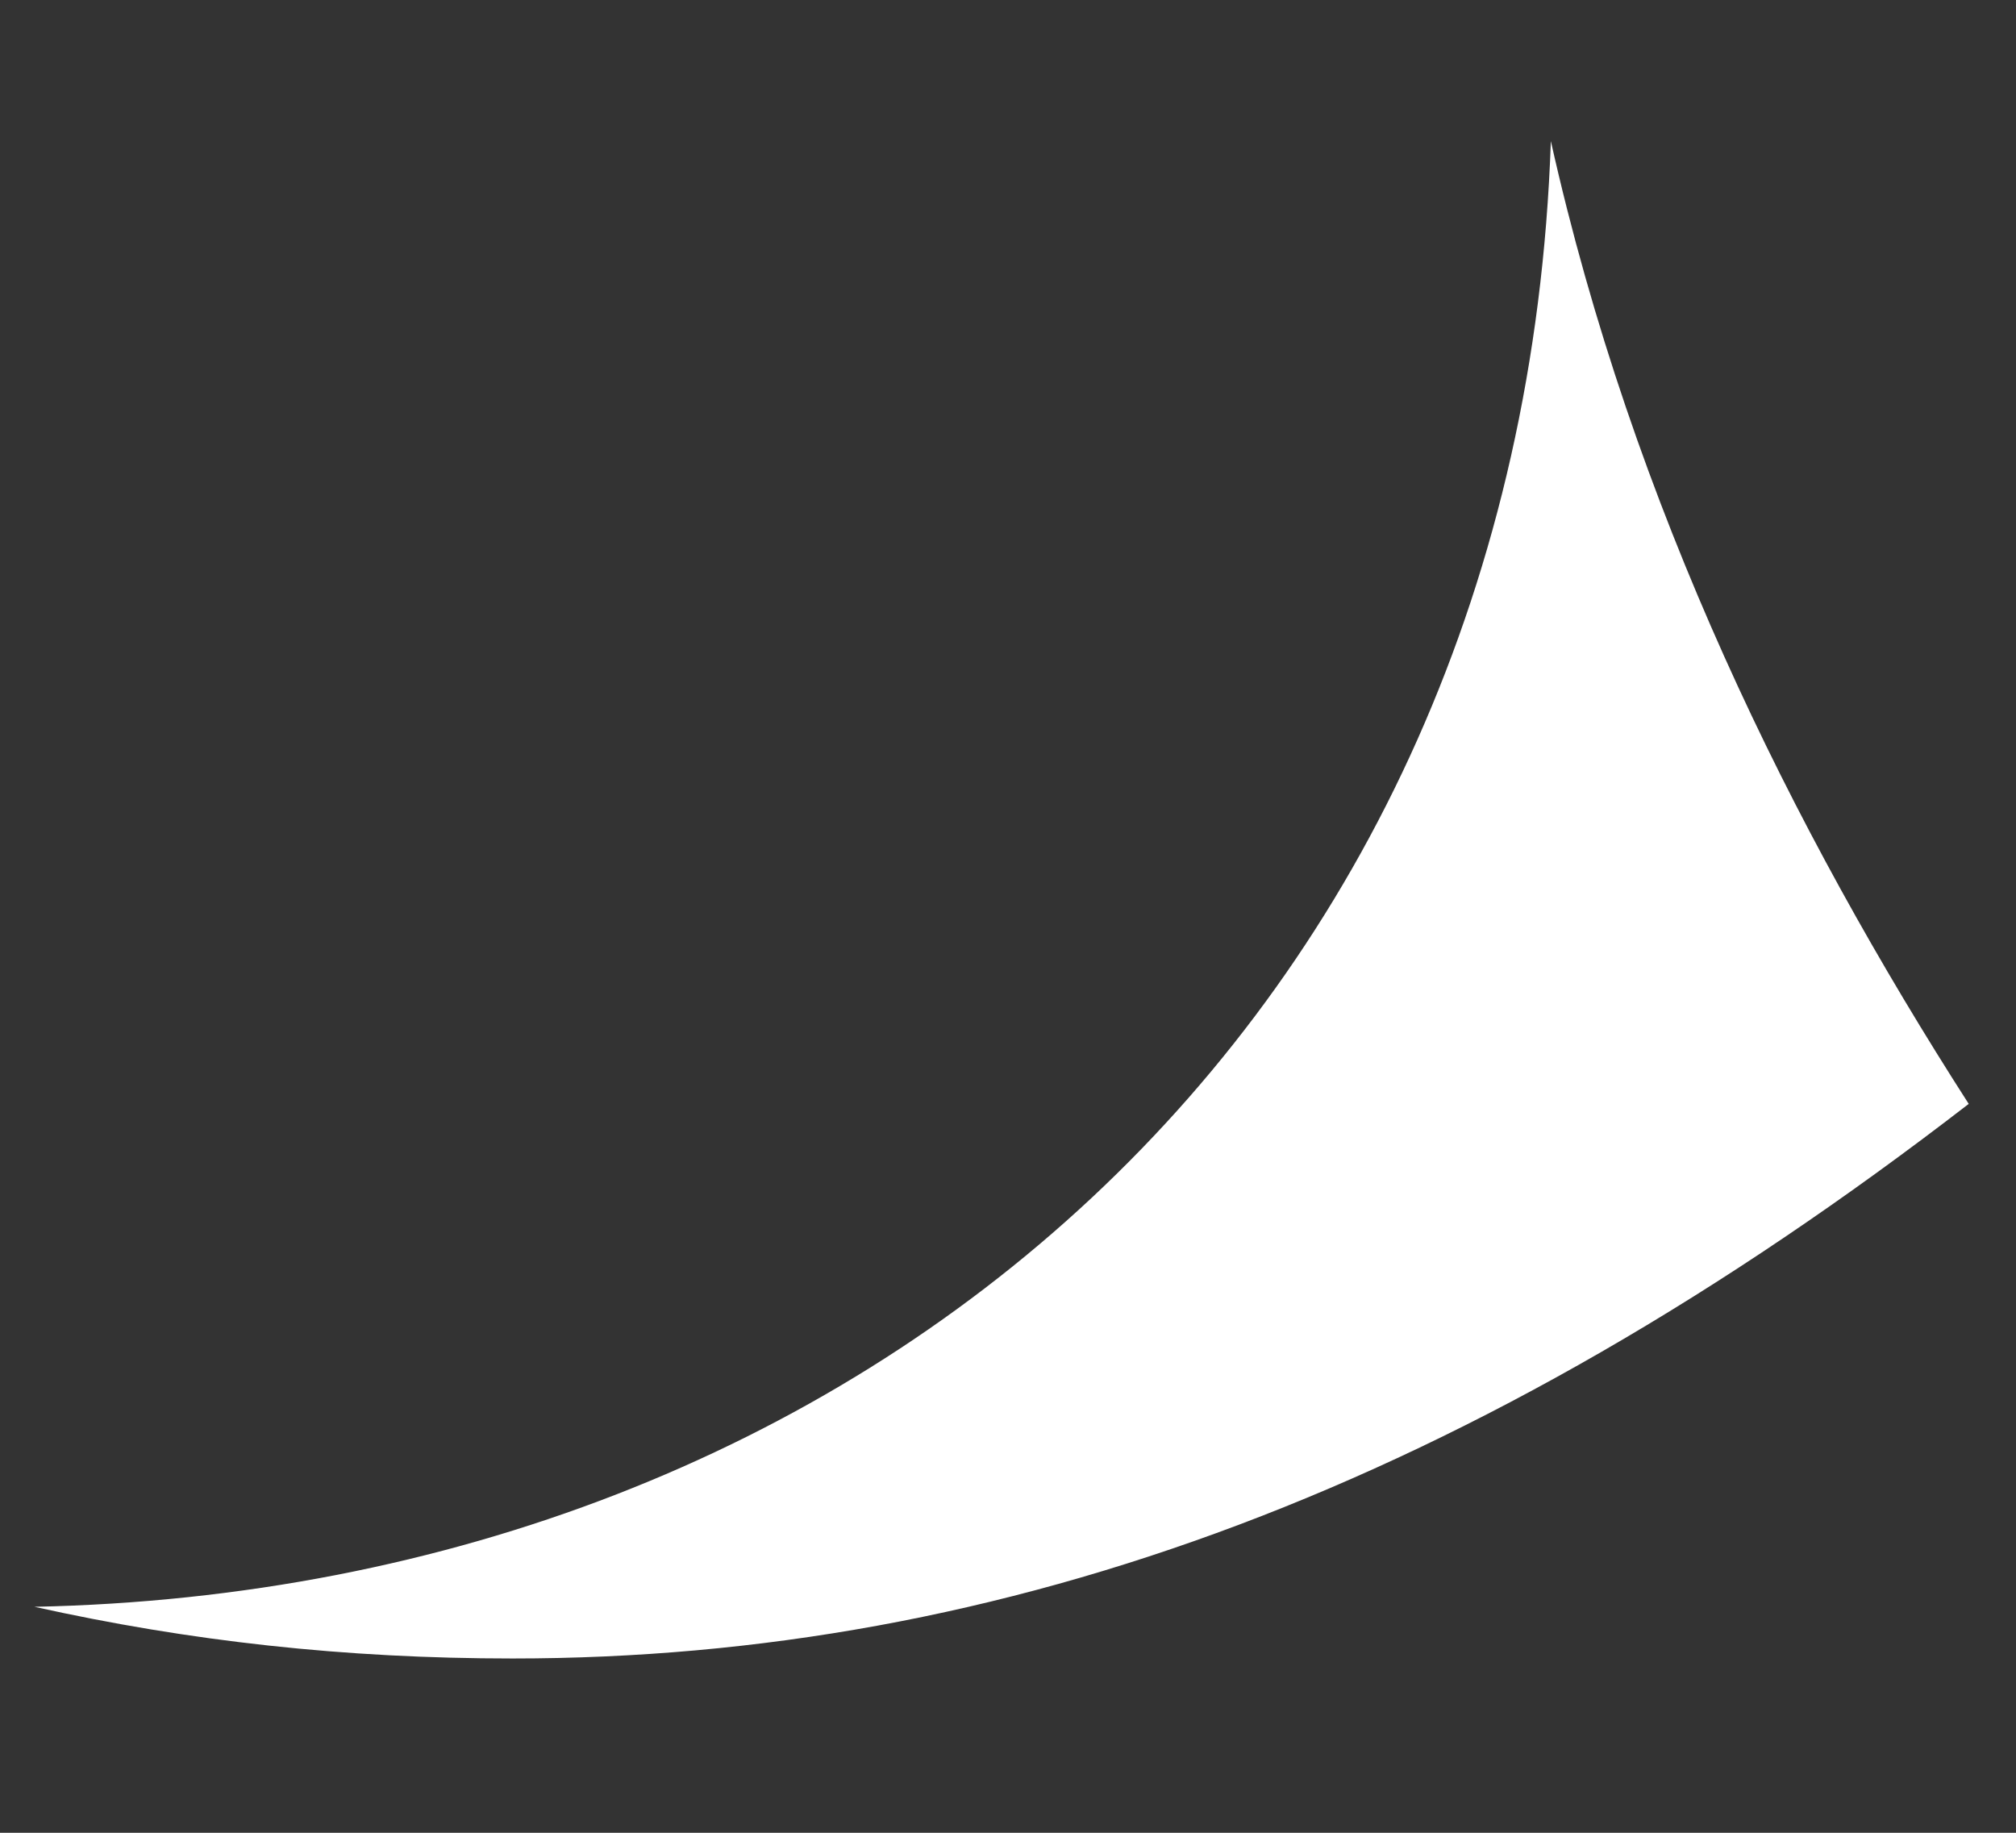 <svg width="11" height="10" viewBox="0 0 11 10" fill="none" xmlns="http://www.w3.org/2000/svg">
<rect x="0" y="0" width="11" height="10" fill="#333333" stroke="none"/>
<path d="M0.188 8.767C4.701 8.674 8.297 5.578 8.462 0.77C8.908 2.763 9.778 4.522 10.742 6.023C8.039 8.111 5.476 9.049 2.797 9.049C1.88 9.049 1.034 8.955 0.188 8.767Z" fill="white"/>
</svg>
